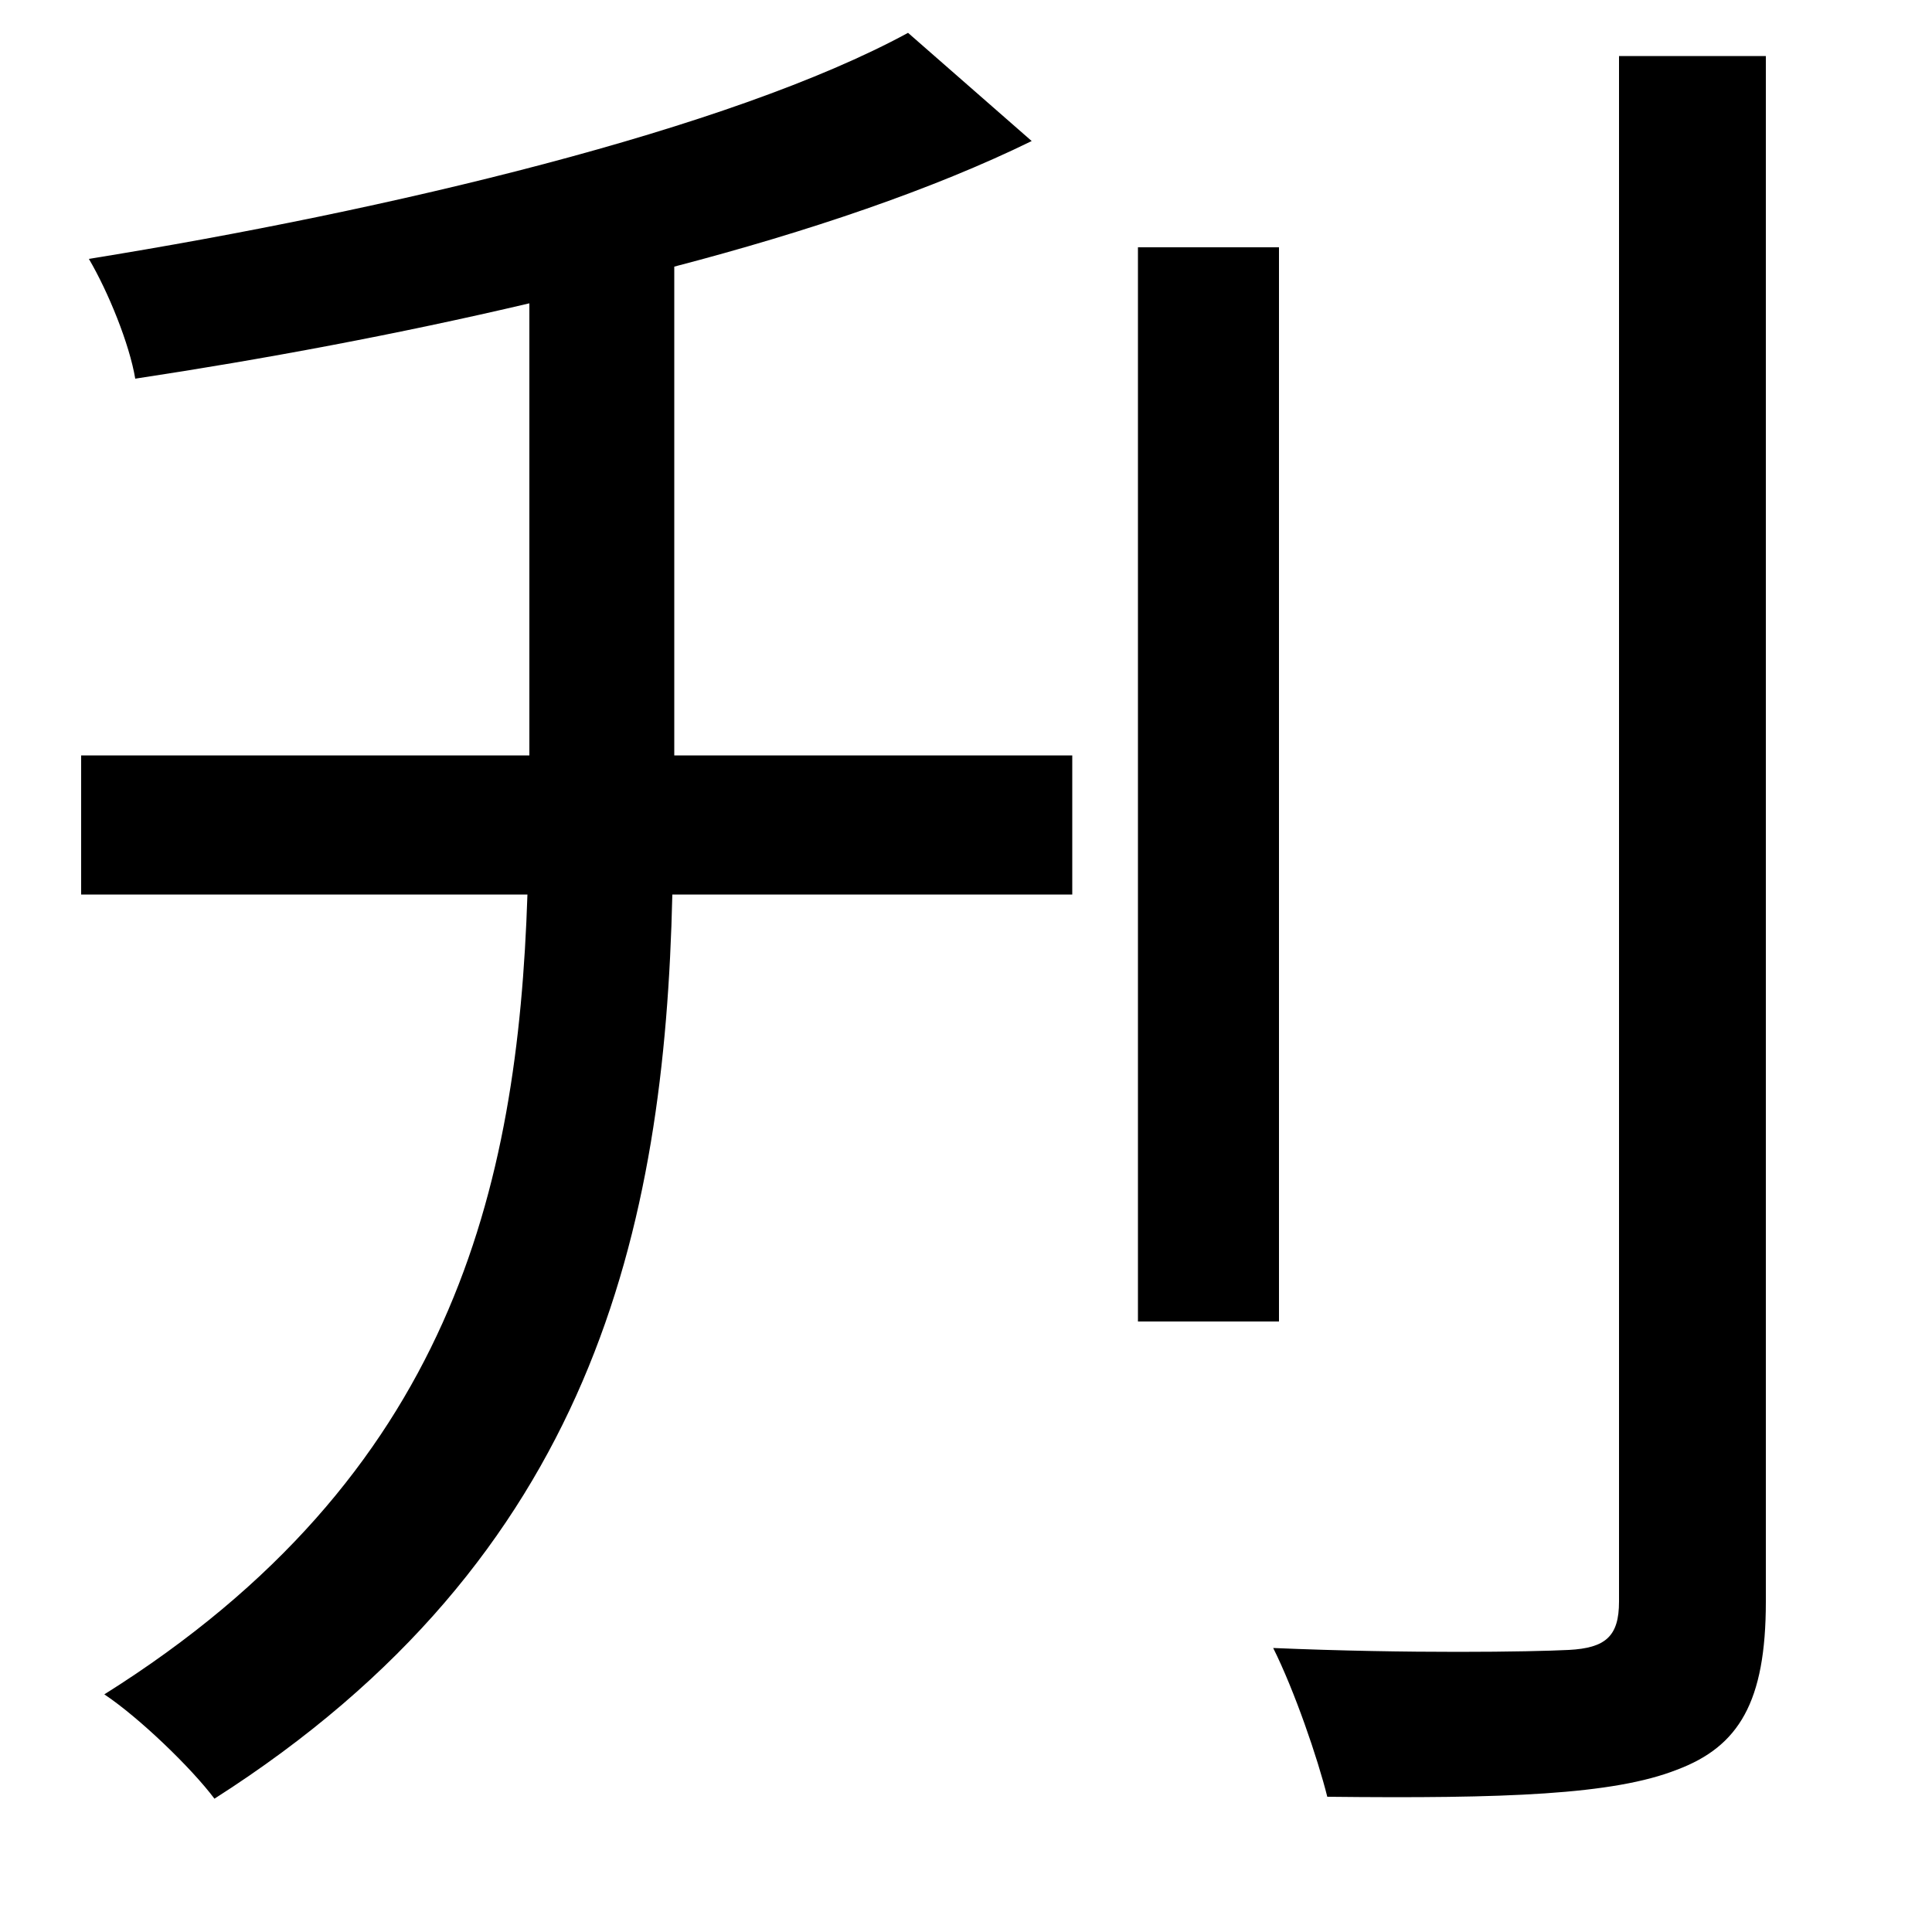 <svg xmlns="http://www.w3.org/2000/svg"
    viewBox="0 0 1000 1000">
  <!--
© 2014-2021 Adobe (http://www.adobe.com/).
Noto is a trademark of Google Inc.
This Font Software is licensed under the SIL Open Font License, Version 1.1. This Font Software is distributed on an "AS IS" BASIS, WITHOUT WARRANTIES OR CONDITIONS OF ANY KIND, either express or implied. See the SIL Open Font License for the specific language, permissions and limitations governing your use of this Font Software.
http://scripts.sil.org/OFL
  -->
<path d="M589 128L589 684 662 684 662 128ZM838 29L838 829C838 847 831 853 812 854 792 855 730 856 659 853 670 875 682 910 687 930 779 931 835 929 868 916 900 904 914 881 914 829L914 29ZM470 17C378 67 201 109 46 134 56 151 67 178 70 196 136 186 206 173 274 157L274 391 42 391 42 463 273 463C268 615 234 764 54 877 72 889 99 915 111 931 307 806 344 636 348 463L555 463 555 391 349 391 349 138C418 120 483 98 534 73Z"/>
</svg>